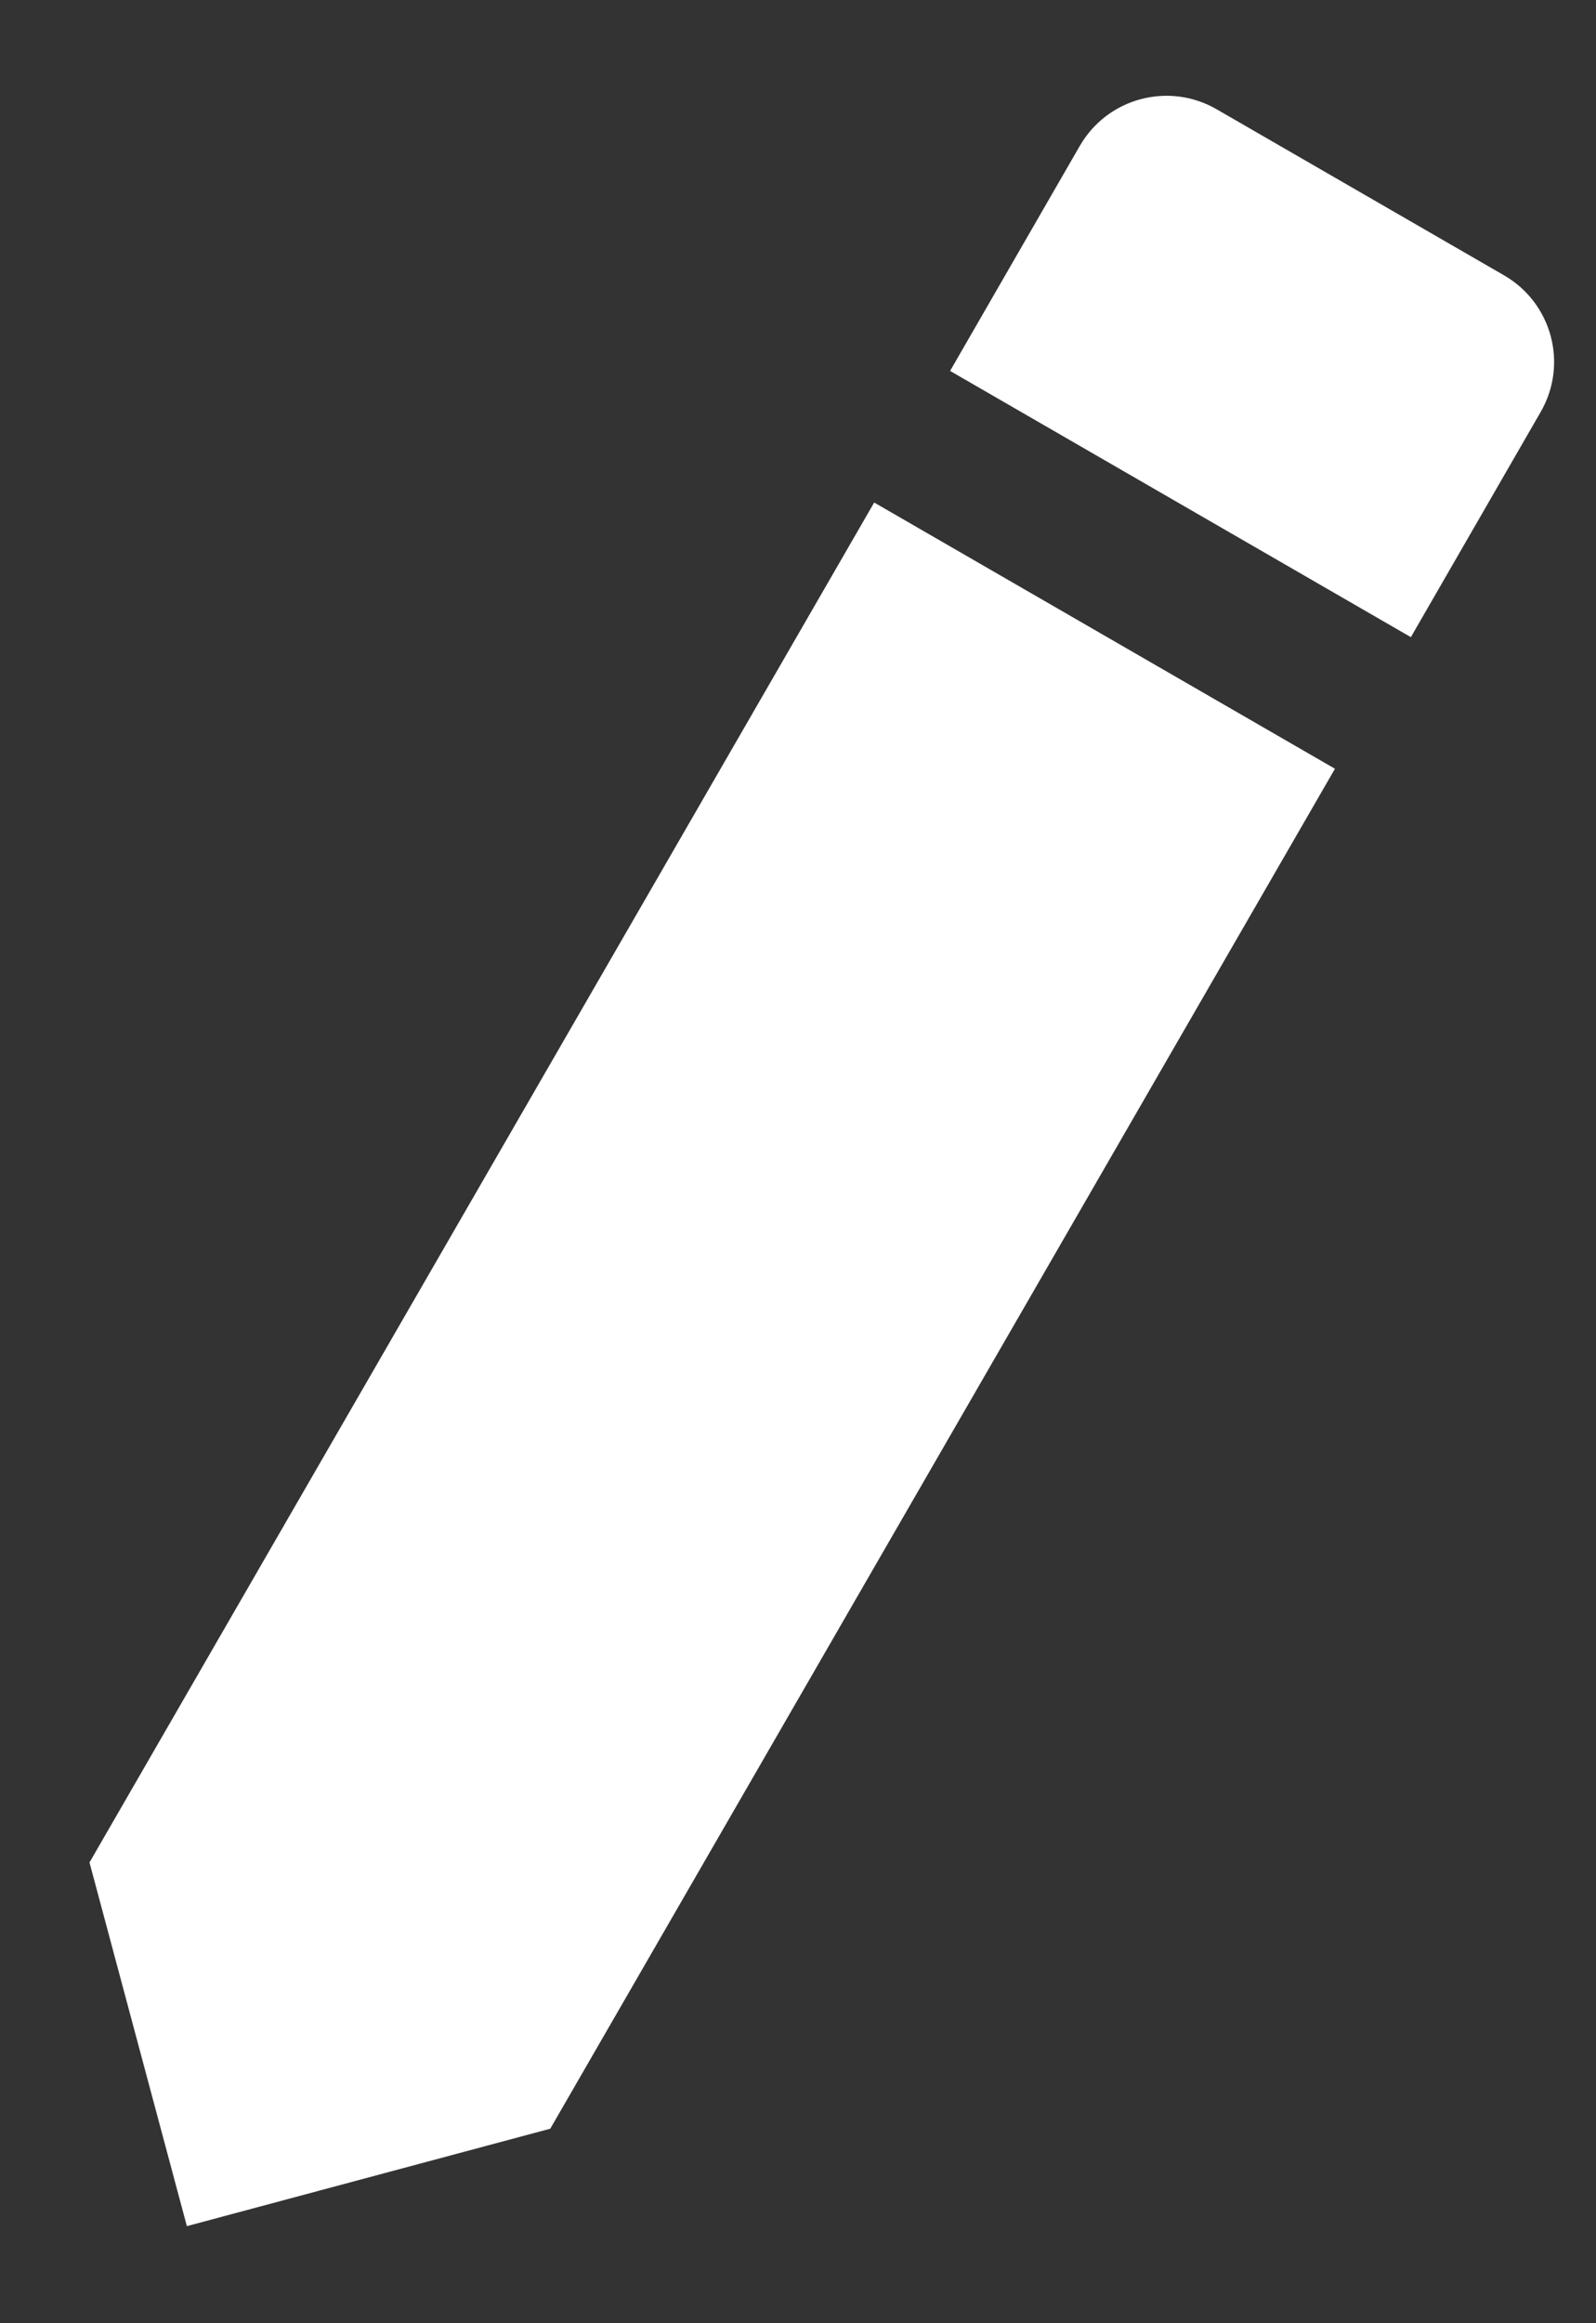 <?xml version="1.0" encoding="UTF-8"?>
<svg width="11px" height="16px" viewBox="0 0 11 16" version="1.1" xmlns="http://www.w3.org/2000/svg" xmlns:xlink="http://www.w3.org/1999/xlink">
    <rect x="0" y="0" width="11" height="16" fill="#333333" stroke="none"/>
    <!-- Generator: Sketch 51.3 (57544) - http://www.bohemiancoding.com/sketch -->
    <g id="ico_edit_template" stroke="none" stroke-width="1" fill="none" fill-rule="evenodd" >
        <g id="05_brief_ajuste" transform="translate(-248, -205)" fill="#fff">
            <g id="ic_create_24px" transform="translate(254, 213) rotate(-15) translate(-254, -213) translate(247, 206)">
                <g id="Group" transform="translate(0.551, 0.414)">
                    <path d="M0,9.855 L0,12.448 L2.593,12.448 L10.241,4.801 L7.648,2.208 L0,9.855 L0,9.855 Z M12.246,2.795 C12.516,2.526 12.516,2.09 12.246,1.82 L10.628,0.202 C10.358,-0.067 9.923,-0.067 9.653,0.202 L8.388,1.468 L10.981,4.061 L12.246,2.795 L12.246,2.795 Z" id="Shape"></path>
                </g>
            </g>
        </g>
    </g>
</svg>